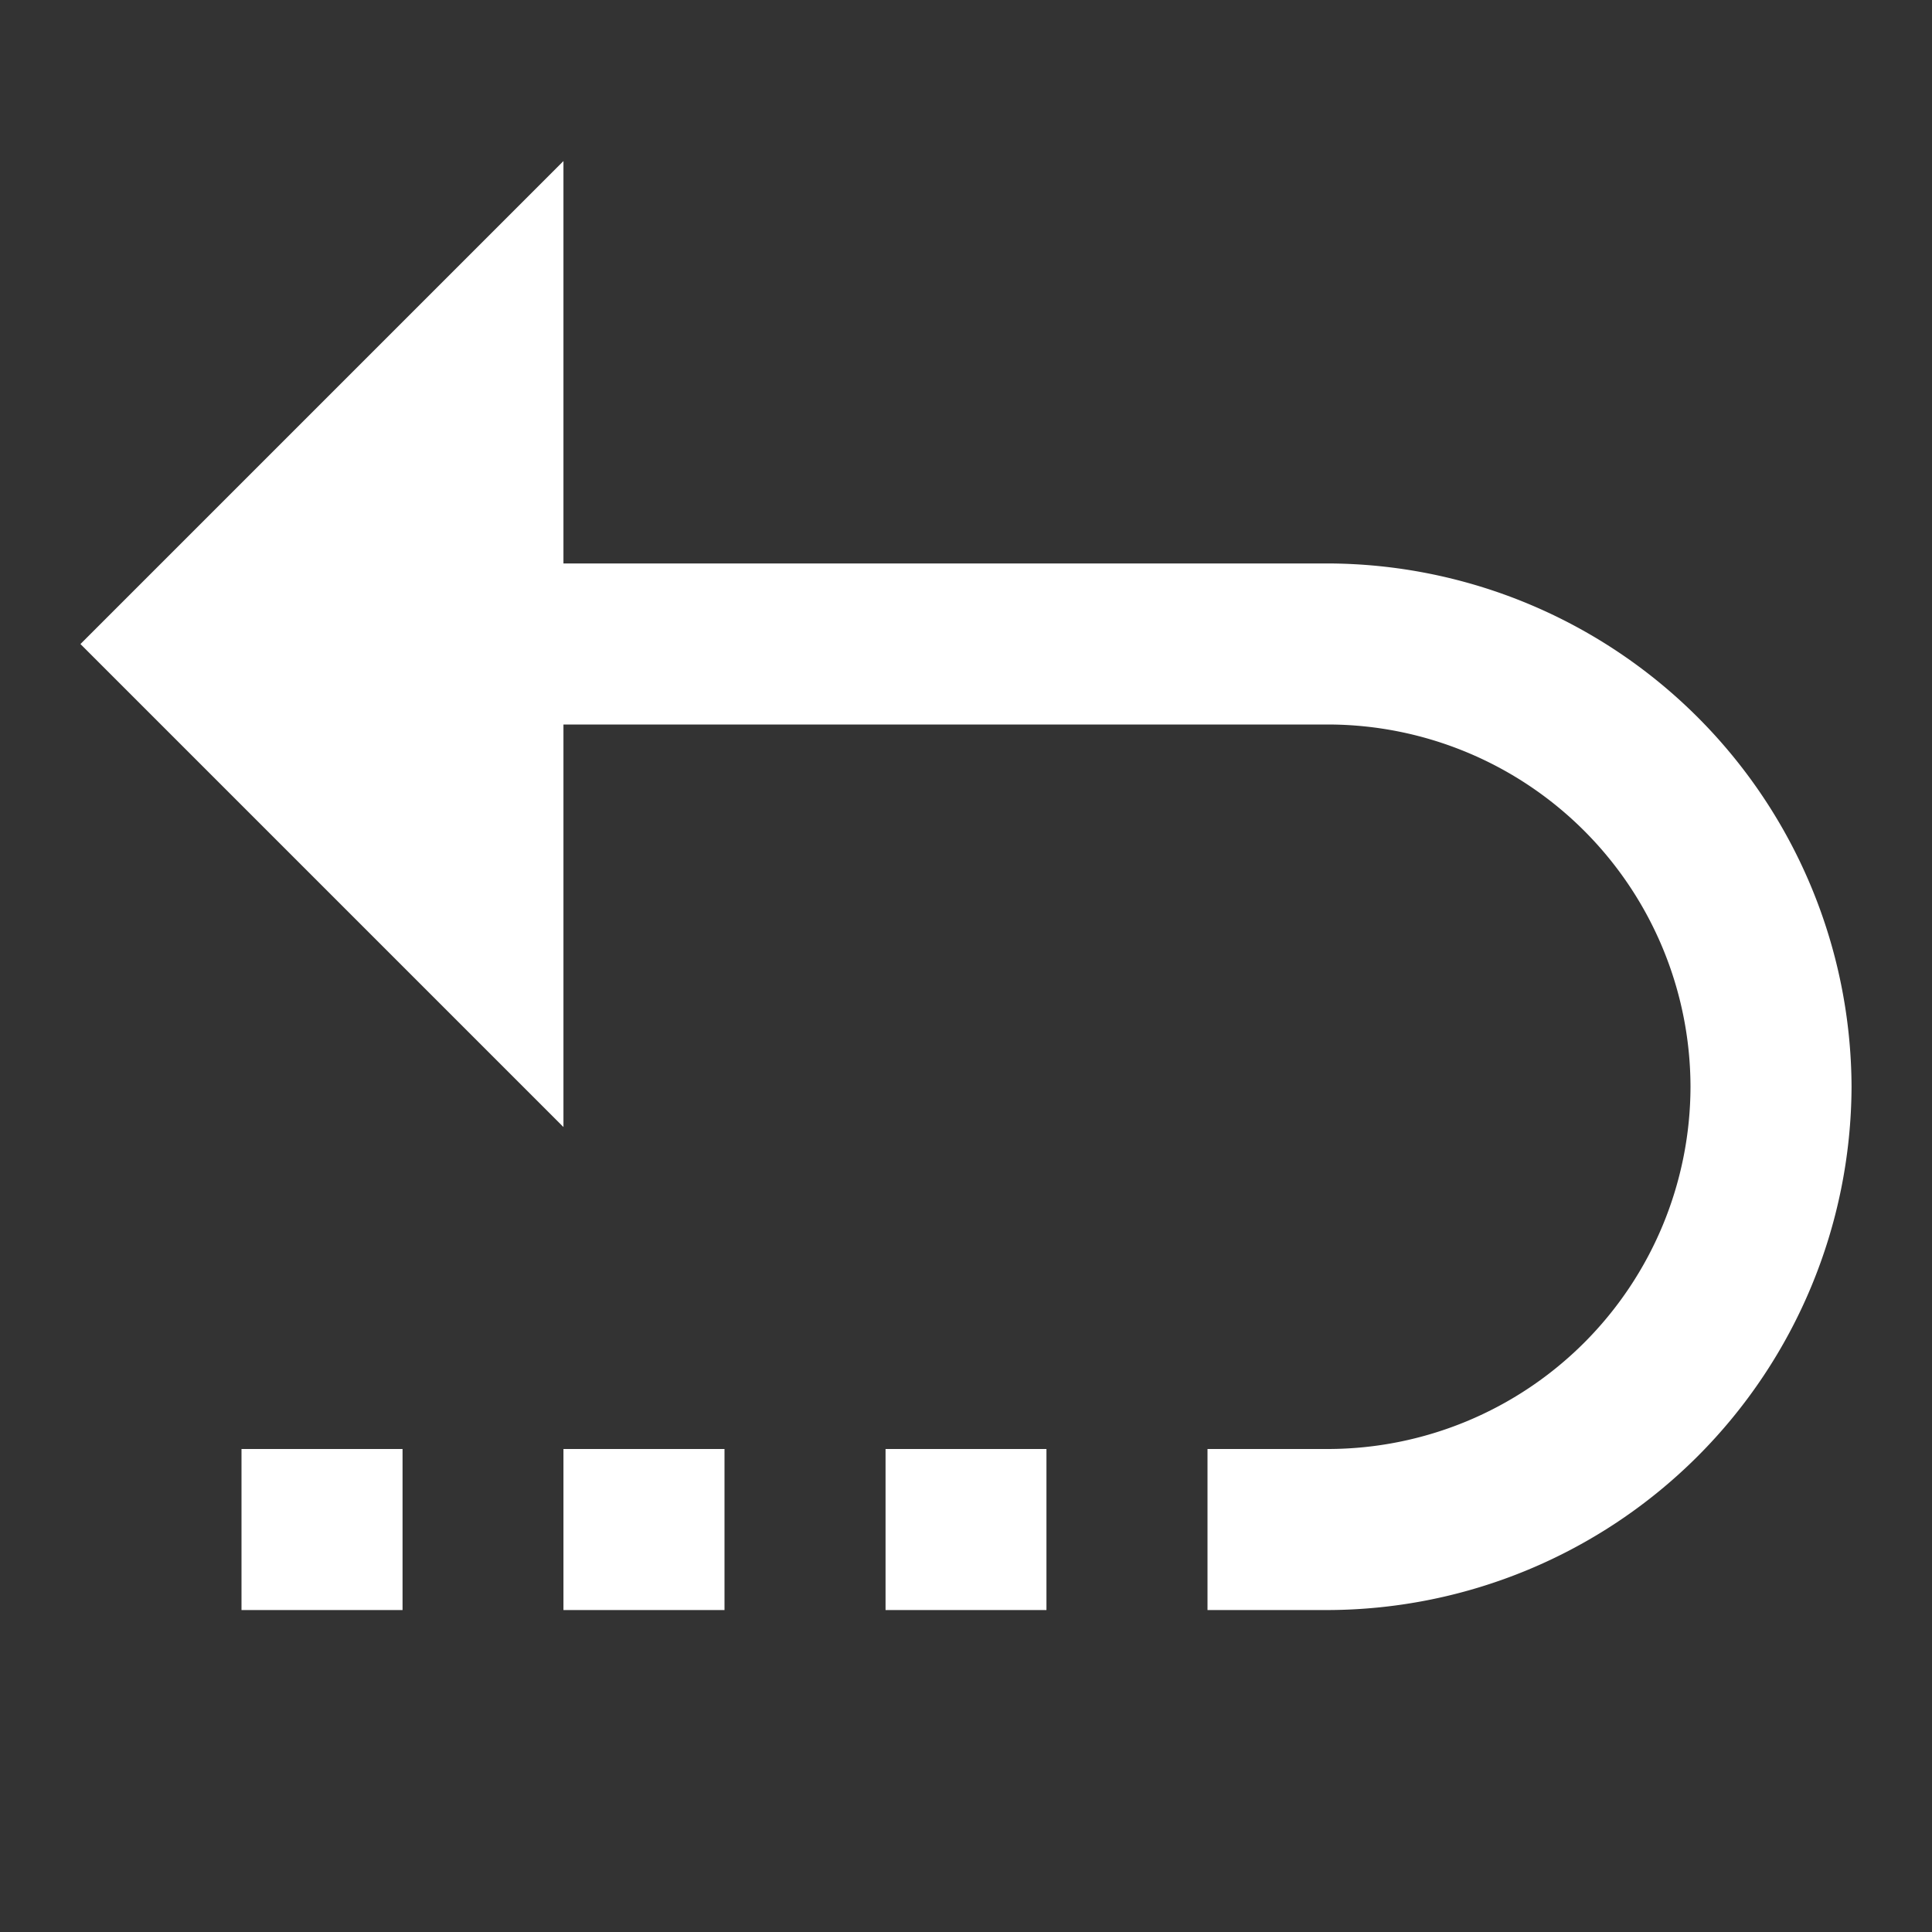 <svg width="14" height="14" fill="none" xmlns="http://www.w3.org/2000/svg"><rect width="100%" height="100%" fill="#333333" stroke="none"/><path d="M4.083 1.167l-3.5 3.5 3.5 3.5V5.25h5.542a2.63 2.63 0 012.625 2.625A2.63 2.63 0 019.625 10.5H8.75v1.167h.875a3.806 3.806 0 003.792-3.792 3.806 3.806 0 00-3.792-3.792H4.083V1.167zM1.75 10.5v1.167h1.167V10.5H1.75zm2.333 0v1.167H5.25V10.5H4.083zm2.334 0v1.167h1.166V10.5H6.417z" fill="#fff"/></svg>